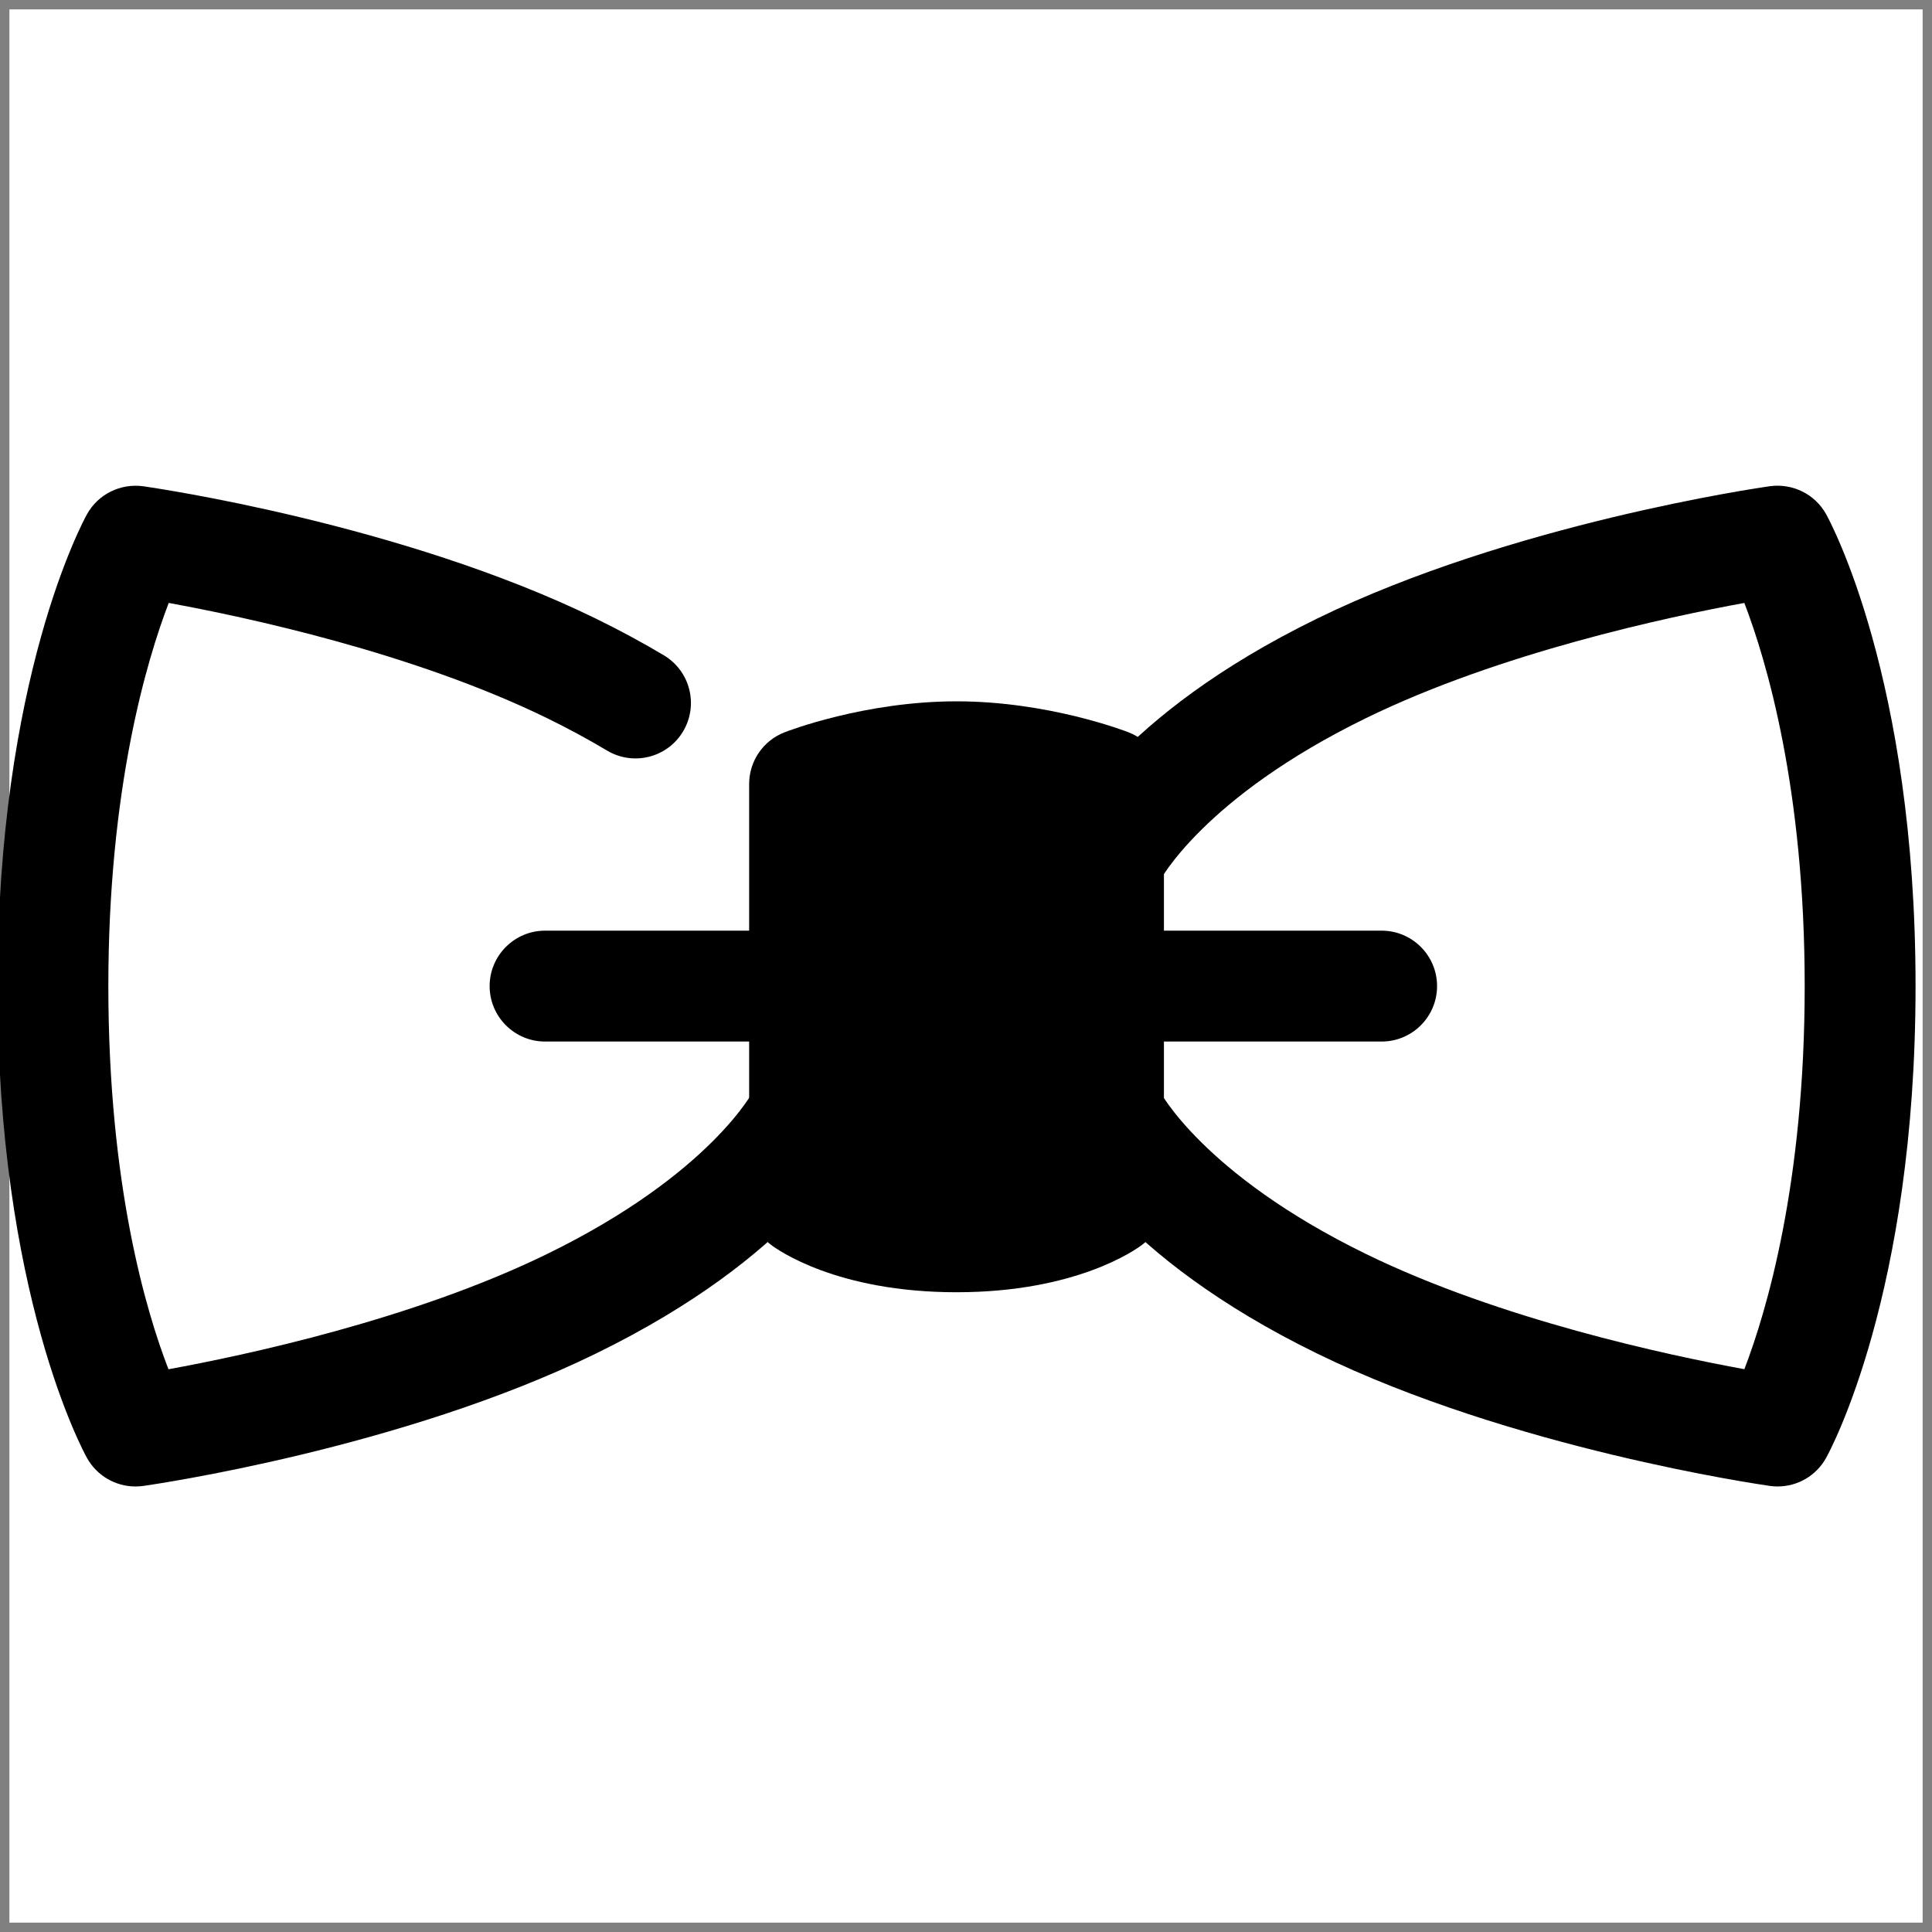 <?xml version="1.0" encoding="UTF-8" standalone="no"?>
<!-- Created with Inkscape (http://www.inkscape.org/) -->

<svg
   xmlns:dc="http://purl.org/dc/elements/1.1/"
   xmlns:cc="http://creativecommons.org/ns#"
   xmlns:rdf="http://www.w3.org/1999/02/22-rdf-syntax-ns#"
   xmlns:svg="http://www.w3.org/2000/svg"
   xmlns="http://www.w3.org/2000/svg"
   xmlns:sodipodi="http://sodipodi.sourceforge.net/DTD/sodipodi-0.dtd"
   xmlns:inkscape="http://www.inkscape.org/namespaces/inkscape"
   width="69.69"
   height="69.69"
   viewBox="0 0 69.69 69.69"
   id="svg4194"
   version="1.1"
   inkscape:version="0.91 r13725"
   sodipodi:docname="icon_box.svg">
  <rect x="0" y="0" width="69.69" height="69.69" fill="#808080" stroke="none"/>
  <defs
     id="defs4196" />
  <sodipodi:namedview
     id="base"
     pagecolor="#ffffff"
     bordercolor="#666666"
     borderopacity="1.0"
     inkscape:pageopacity="0.0"
     inkscape:pageshadow="2"
     inkscape:zoom="3.959798"
     inkscape:cx="86.942151"
     inkscape:cy="-10.753184"
     inkscape:document-units="px"
     inkscape:current-layer="layer1"
     showgrid="false"
     units="px"
     inkscape:showpageshadow="false"
     showborder="false"
     fit-margin-top="0"
     fit-margin-left="0"
     fit-margin-right="0"
     fit-margin-bottom="0"
     inkscape:window-width="1440"
     inkscape:window-height="851"
     inkscape:window-x="28"
     inkscape:window-y="30"
     inkscape:window-maximized="0" />
  <g
     inkscape:label="Layer 1"
     inkscape:groupmode="layer"
     id="layer1"
     transform="translate(349.255,42.638)">
    <rect
       style="fill:#ffffff;fill-rule:evenodd;stroke:#ffffff;stroke-width:0.5;stroke-linecap:butt;stroke-linejoin:miter;stroke-opacity:1;stroke-miterlimit:4;stroke-dasharray:none;fill-opacity:1"
       id="rect4268"
       width="68.513"
       height="68.513"
       x="-348.666"
       y="-42.049" />
    <g
       transform="translate(-353.43,-34.716)"
       id="layer1-5"
       inkscape:label="Layer 1">
      <g
         transform="translate(-11.322,-22.353)"
         id="g4072">
        <g
           id="g4074">
          <path
             inkscape:connector-curvature="0"
             d="m 20.382,68.05 c -0.717,0 -1.39,-0.387 -1.746,-1.026 -0.132,-0.236 -3.229,-5.92 -3.229,-17.022 0,-11.104 3.098,-16.788 3.229,-17.024 0.403,-0.724 1.208,-1.118 2.028,-1.007 0.377,0.054 9.316,1.35 16.321,4.771 0.854,0.417 1.682,0.864 2.46,1.328 0.948,0.566 1.258,1.794 0.692,2.743 -0.566,0.949 -1.793,1.258 -2.743,0.692 -0.683,-0.408 -1.411,-0.802 -2.165,-1.17 -4.839,-2.363 -10.895,-3.653 -13.646,-4.155 -0.795,2.071 -2.178,6.698 -2.178,13.822 0,7.188 1.373,11.769 2.169,13.82 2.751,-0.502 8.821,-1.796 13.654,-4.156 5.921,-2.891 7.467,-5.916 7.481,-5.946 0.482,-0.979 1.669,-1.403 2.655,-0.939 0.987,0.467 1.425,1.622 0.976,2.616 -0.195,0.433 -2.119,4.33 -9.356,7.863 -7.004,3.421 -15.944,4.718 -16.321,4.771 -0.094,0.012 -0.187,0.019 -0.281,0.019 z"
             id="path4076" />
        </g>
        <g
           id="g4078">
          <path
             inkscape:connector-curvature="0"
             d="m 79.62,68.05 c -0.094,0 -0.188,-0.007 -0.282,-0.02 -0.377,-0.054 -9.319,-1.351 -16.323,-4.771 -7.237,-3.533 -9.161,-7.431 -9.356,-7.863 -0.455,-1.006 -0.008,-2.191 0.999,-2.646 1.004,-0.456 2.19,-0.008 2.646,0.999 0,0 1.547,3.025 7.468,5.916 4.828,2.357 10.893,3.652 13.647,4.155 0.795,-2.071 2.176,-6.697 2.176,-13.819 0,-7.12 -1.38,-11.745 -2.177,-13.821 -2.755,0.503 -8.819,1.797 -13.646,4.154 -5.887,2.875 -7.454,5.888 -7.468,5.917 -0.455,1.006 -1.642,1.455 -2.646,0.999 -1.007,-0.454 -1.454,-1.64 -0.999,-2.646 0.195,-0.433 2.119,-4.33 9.356,-7.864 7.005,-3.421 15.946,-4.717 16.323,-4.771 0.821,-0.109 1.625,0.283 2.028,1.007 0.132,0.236 3.228,5.921 3.228,17.024 0,11.102 -3.096,16.786 -3.228,17.022 -0.356,0.641 -1.028,1.028 -1.746,1.028 z"
             id="path4080" />
        </g>
        <g
           id="g4082">
          <path
             inkscape:connector-curvature="0"
             d="m 55.48,57.743 c 0,0 -1.711,1.301 -5.48,1.301 -3.769,0 -5.48,-1.301 -5.48,-1.301 l 0,-15.032 c 0,0 2.506,-0.982 5.48,-0.982 2.977,0 5.48,0.982 5.48,0.982 l 0,15.032 z"
             id="path4084" />
          <path
             inkscape:connector-curvature="0"
             d="m 50,61.044 c -4.318,0 -6.461,-1.534 -6.69,-1.709 -0.498,-0.378 -0.79,-0.967 -0.79,-1.592 l 0,-15.032 c 0,-0.823 0.504,-1.562 1.27,-1.862 0.117,-0.046 2.896,-1.12 6.211,-1.12 3.316,0 6.095,1.075 6.211,1.12 0.766,0.301 1.27,1.04 1.27,1.862 l 0,15.032 c 0,0.625 -0.292,1.214 -0.79,1.592 C 56.461,59.51 54.318,61.044 50,61.044 Z M 46.52,56.51 c 0.689,0.249 1.839,0.534 3.48,0.534 1.637,0 2.783,-0.284 3.48,-0.536 l 0,-12.32 c -0.88,-0.223 -2.133,-0.46 -3.48,-0.46 -1.347,0 -2.6,0.236 -3.48,0.46 l 0,12.322 z"
             id="path4086" />
        </g>
        <g
           id="g4088">
          <path
             inkscape:connector-curvature="0"
             d="m 44.52,52.001 -9.361,0 c -1.104,0 -2,-0.896 -2,-2 0,-1.104 0.896,-2 2,-2 l 9.361,0 c 1.104,0 2,0.896 2,2 0,1.104 -0.896,2 -2,2 z"
             id="path4090" />
        </g>
        <g
           id="g4092">
          <path
             inkscape:connector-curvature="0"
             d="m 65.334,52.001 -9.854,0 c -1.104,0 -2,-0.896 -2,-2 0,-1.104 0.896,-2 2,-2 l 9.854,0 c 1.104,0 2,0.896 2,2 0,1.104 -0.896,2 -2,2 z"
             id="path4094" />
        </g>
      </g>
    </g>
  </g>
</svg>
